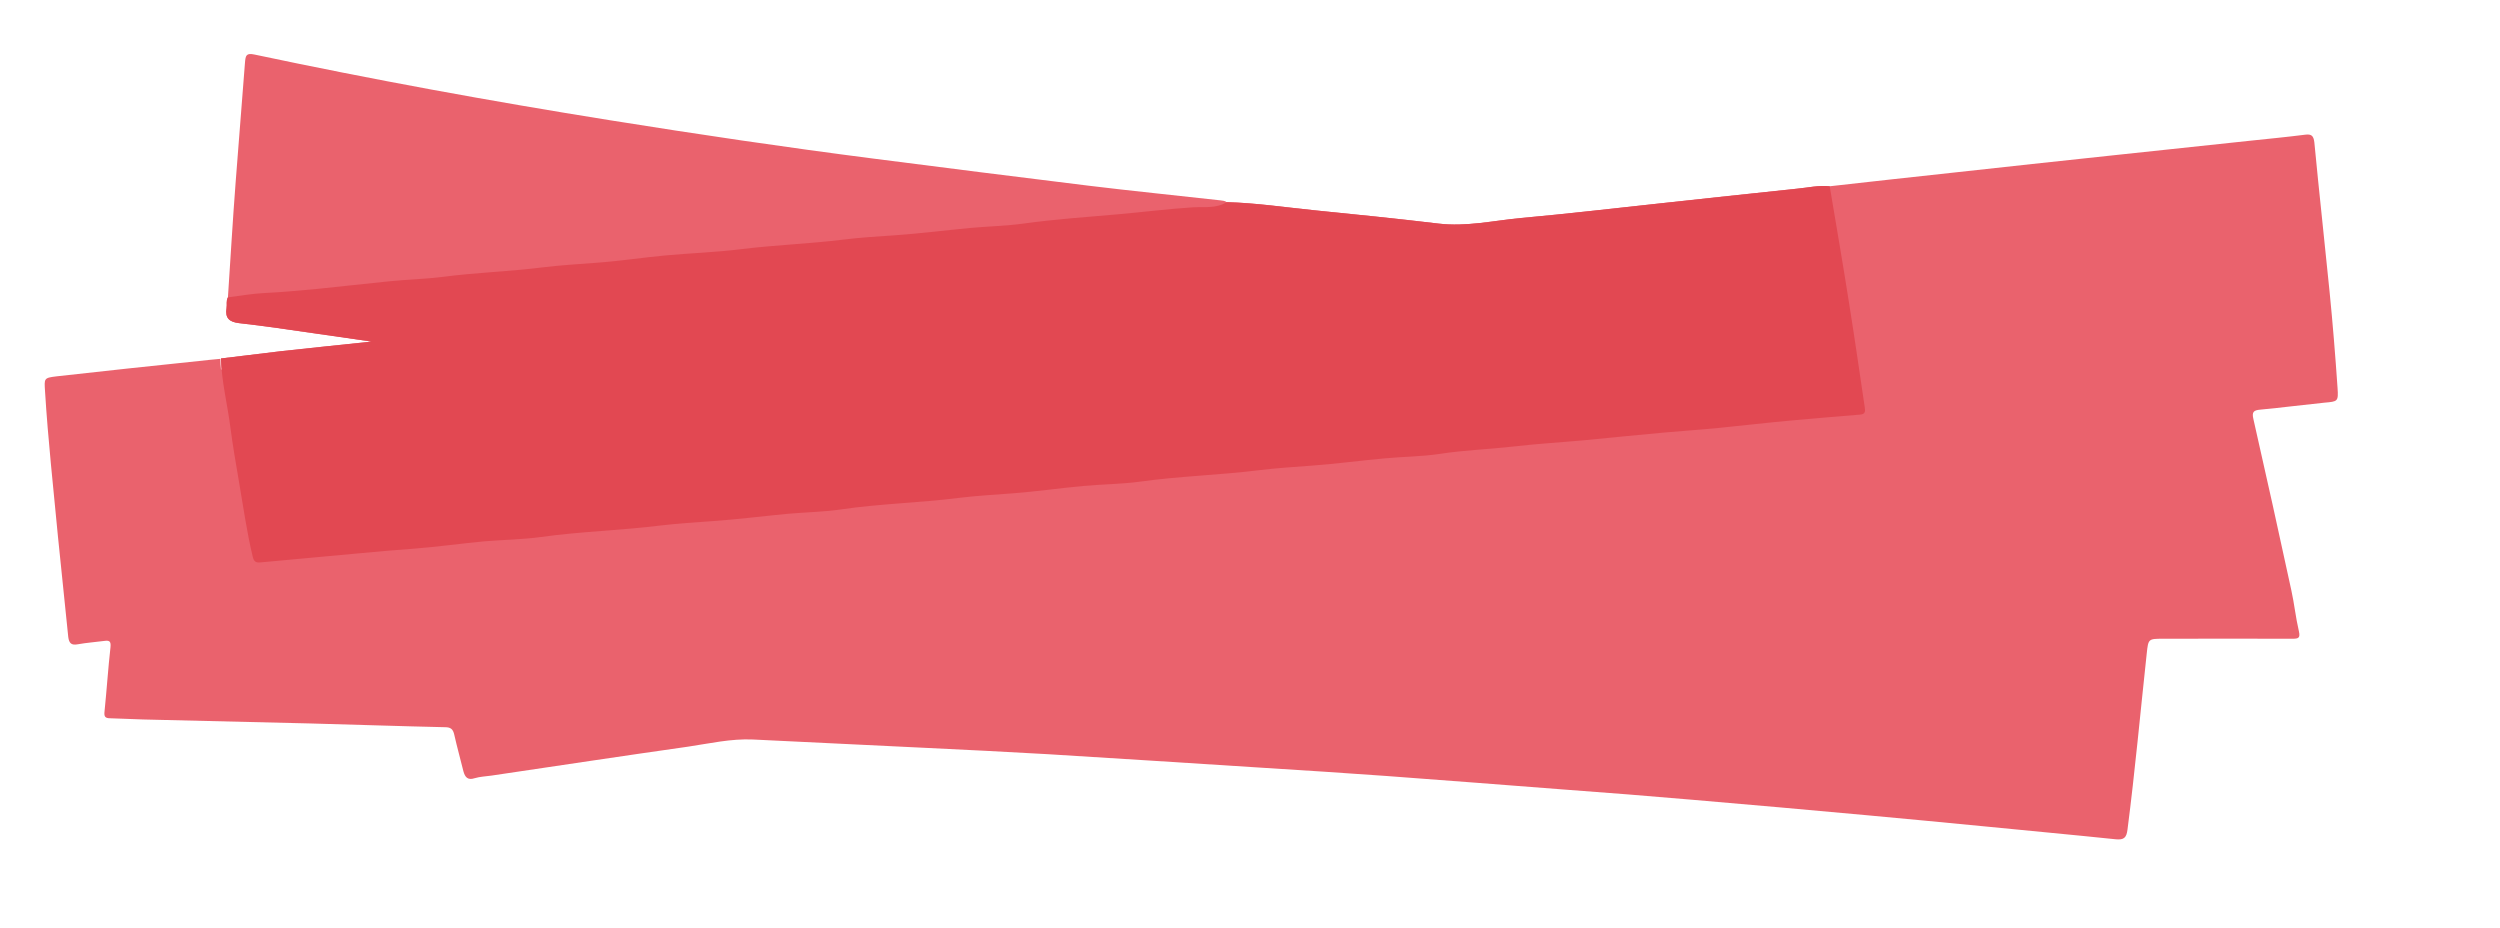 <?xml version="1.0" encoding="utf-8"?>
<!-- Generator: Adobe Illustrator 23.0.4, SVG Export Plug-In . SVG Version: 6.00 Build 0)  -->
<svg version="1.1" id="Capa_1" xmlns="http://www.w3.org/2000/svg" xmlns:xlink="http://www.w3.org/1999/xlink" x="0px" y="0px"
	 viewBox="0 0 1260.3 467.6" style="enable-background:new 0 0 1260.3 467.6;" xml:space="preserve">
<style type="text/css">
	.st0{fill:#EA626D;}
	.st1{fill:#E24852;}
</style>
<path class="st0" d="M1178.4,195.5c-1.1-16.1-2.4-32.2-4-48.3c-2.5-25.2-5.3-50.3-7.7-75.5c-0.4-3.3-1.5-4.2-4.6-3.8
	c-9.4,1.2-18.9,2.1-28.3,3.1c-23.2,2.5-46.3,4.9-69.5,7.4c-26.5,2.8-52.9,5.7-79.4,8.6c-20.8,2.2-41.7,4.6-62.5,6.9
	c-5.5-0.6-10.9,0.7-16.3,1.2c-23.3,2.4-46.6,5-69.9,7.5c-23.1,2.5-46.2,5.2-69.4,7.3c-13.9,1.3-27.6,4.5-41.7,2.8
	c-20.8-2.5-41.7-4.6-62.5-6.7c-14.7-1.5-29.4-3.7-44.2-4.1c0,0,0,0-0.1,0c-0.9-0.8-2.1-0.7-3.1-0.9c-22.2-2.5-44.4-4.7-66.5-7.4
	c-36.1-4.4-72-9-108-13.6c-44.5-5.7-89-12.3-133.3-19.4c-60-9.6-119.7-20.5-179.1-33.1c-4.2-0.9-4.5,0.5-4.8,4
	c-1.5,20.1-3.2,40.1-4.7,60.2c-1.5,19.5-2.6,38.8-3.9,58.2c0,0,0,0,0,0c-1,1.7-0.4,3.6-0.7,5.4c-0.8,5,1.3,7,6.3,7.6
	c12.8,1.4,25.6,3.4,38.4,5.2c9,1.3,18,2.6,28.4,4.1c-16.1,1.7-30.7,3.2-45.3,4.8c-10.2,1.2-20.4,2.5-30.6,3.7c0,1.9,0.2,3.7,0.3,5.6
	h-0.3c-0.2-1.8-0.3-3.6-0.3-5.4c-3.6,0.3-7.3,0.7-10.9,1.1c-23.9,2.5-47.7,5-71.5,7.7c-6.7,0.8-6.4,1-6,7.6
	c1.5,24.4,4.2,48.8,6.5,73.1c1.7,16.9,3.5,33.8,5.2,50.7c0.4,3.2,1.6,4.3,4.8,3.7c4.4-0.8,8.9-1.1,13.4-1.7c2.4-0.3,3.4,0,3.1,3.1
	c-1.2,10.7-1.9,21.5-3,32.3c-0.3,2.6,0.1,3.6,2.9,3.6c5.5,0.1,11,0.5,16.5,0.6c28,0.7,55.9,1.3,83.9,2c22.8,0.6,45.6,1.4,68.4,1.9
	c2.9,0,4,1.1,4.6,3.8c1.4,6.2,3.1,12.3,4.6,18.4c0.8,2.9,2.1,4.7,5.7,3.5c2.7-0.8,5.6-0.9,8.4-1.3c33.1-4.9,66.1-9.9,99.2-14.6
	c10.8-1.6,21.6-4.1,32.7-3.6c29,1.4,57.9,2.8,86.8,4.2c20.6,1,41.2,2,61.8,3.2c35.9,2.2,71.7,4.5,107.6,6.8
	c21.1,1.3,42.2,2.7,63.3,4.2c29.7,2.2,59.4,4.5,89.1,6.8c21.7,1.6,43.5,3.3,65.2,5.2c29.3,2.5,58.7,5.1,88,7.8
	c19.7,1.8,39.4,3.7,59.1,5.6c22.1,2.2,44.1,4.2,66.1,6.5c4.1,0.4,5.4-0.8,5.9-4.9c3.8-29.5,6.5-59.2,9.7-88.8
	c0.8-7.4,0.8-7.4,8.4-7.4c21.7,0,43.3-0.1,65,0c3,0,4.1-0.3,3.3-3.8c-1.6-6.8-2.3-13.8-3.8-20.6c-6.2-28.8-12.6-57.5-19.1-86.2
	c-0.9-3.7,0-4.6,3.5-4.9c10.7-1,21.4-2.4,32.2-3.5C1178.5,202.4,1178.9,202.5,1178.4,195.5z"/>
<path class="st1" d="M940.1,205.6c-2.6-17.5-5.1-35-7.9-52.5c-3.1-19.8-6.5-39.5-9.8-59.2c-5.5-0.6-10.9,0.7-16.3,1.2
	c-23.3,2.4-46.6,5-69.9,7.5c-23.1,2.5-46.2,5.2-69.4,7.3c-13.9,1.3-27.6,4.5-41.7,2.8c-20.8-2.5-41.7-4.6-62.5-6.7
	c-14.7-1.5-29.4-3.7-44.2-4.1c-5.2,3.3-11.3,2.3-16.9,2.6c-12.6,0.8-25.1,2.4-37.6,3.5c-16,1.4-32,2.5-47.9,4.7
	c-8.8,1.2-17.8,1.4-26.7,2.2c-12.7,1.2-25.3,2.8-38,3.7c-8.7,0.6-17.5,1.1-26.2,2.2c-17.1,2.1-34.3,2.7-51.4,4.8
	c-12.8,1.6-25.7,2-38.6,3.2c-11.7,1.1-23.3,2.9-35,3.7c-8.9,0.7-17.8,1.2-26.7,2.3c-16.8,2.1-33.7,2.6-50.4,4.8
	c-8.8,1.1-17.8,1.3-26.7,2.2c-12,1.2-24,2.6-36,3.8c-8.9,0.8-17.8,1.7-26.7,2.1c-6.3,0.3-12.5,1.4-18.7,2.2c-1,1.7-0.4,3.6-0.7,5.4
	c-0.8,5,1.3,7,6.3,7.6c12.8,1.4,25.6,3.4,38.4,5.2c9,1.3,18,2.6,28.4,4.1c-16.1,1.7-30.7,3.2-45.3,4.8c-10.2,1.2-20.4,2.5-30.6,3.7
	c0.3,11.6,3.2,22.9,4.7,34.4c1.2,9.3,2.8,18.6,4.4,27.9c2.2,12.6,3.9,25.2,6.9,37.6c0.6,2.4,1.4,3.2,4.1,2.9
	c16.6-1.6,33.3-3,49.9-4.6c9-0.9,18.1-1.6,27.2-2.3c11.8-0.9,23.7-2.6,35.5-3.7c9.5-0.8,19.2-0.9,28.7-2.2
	c20.1-2.8,40.3-3.3,60.3-5.8c8.7-1,17.4-1.6,26.2-2.2c12.7-0.9,25.3-2.5,38-3.7c8.9-0.8,17.9-0.9,26.7-2.2
	c19.7-2.9,39.6-3.3,59.3-5.8c9-1.1,18.1-1.6,27.2-2.3c11.8-0.9,23.6-2.6,35.5-3.7c9.5-0.9,19.2-0.9,28.7-2.2
	c20.1-2.8,40.3-3.3,60.3-5.8c8.9-1.1,17.8-1.6,26.7-2.3c12-0.9,24-2.5,36-3.6c9.4-0.9,18.9-0.9,28.2-2.3c12.3-1.9,24.7-2.3,37-3.7
	c12-1.4,24.1-2.1,36.1-3.2c13.5-1.3,27-2.7,40.5-3.9c9.1-0.8,18.1-1.4,27.2-2.3c12-1.2,24-2.6,36-3.7c11.7-1.1,23.4-2,35.1-3
	C940.2,208.8,940.4,207.5,940.1,205.6z"/>
</svg>
